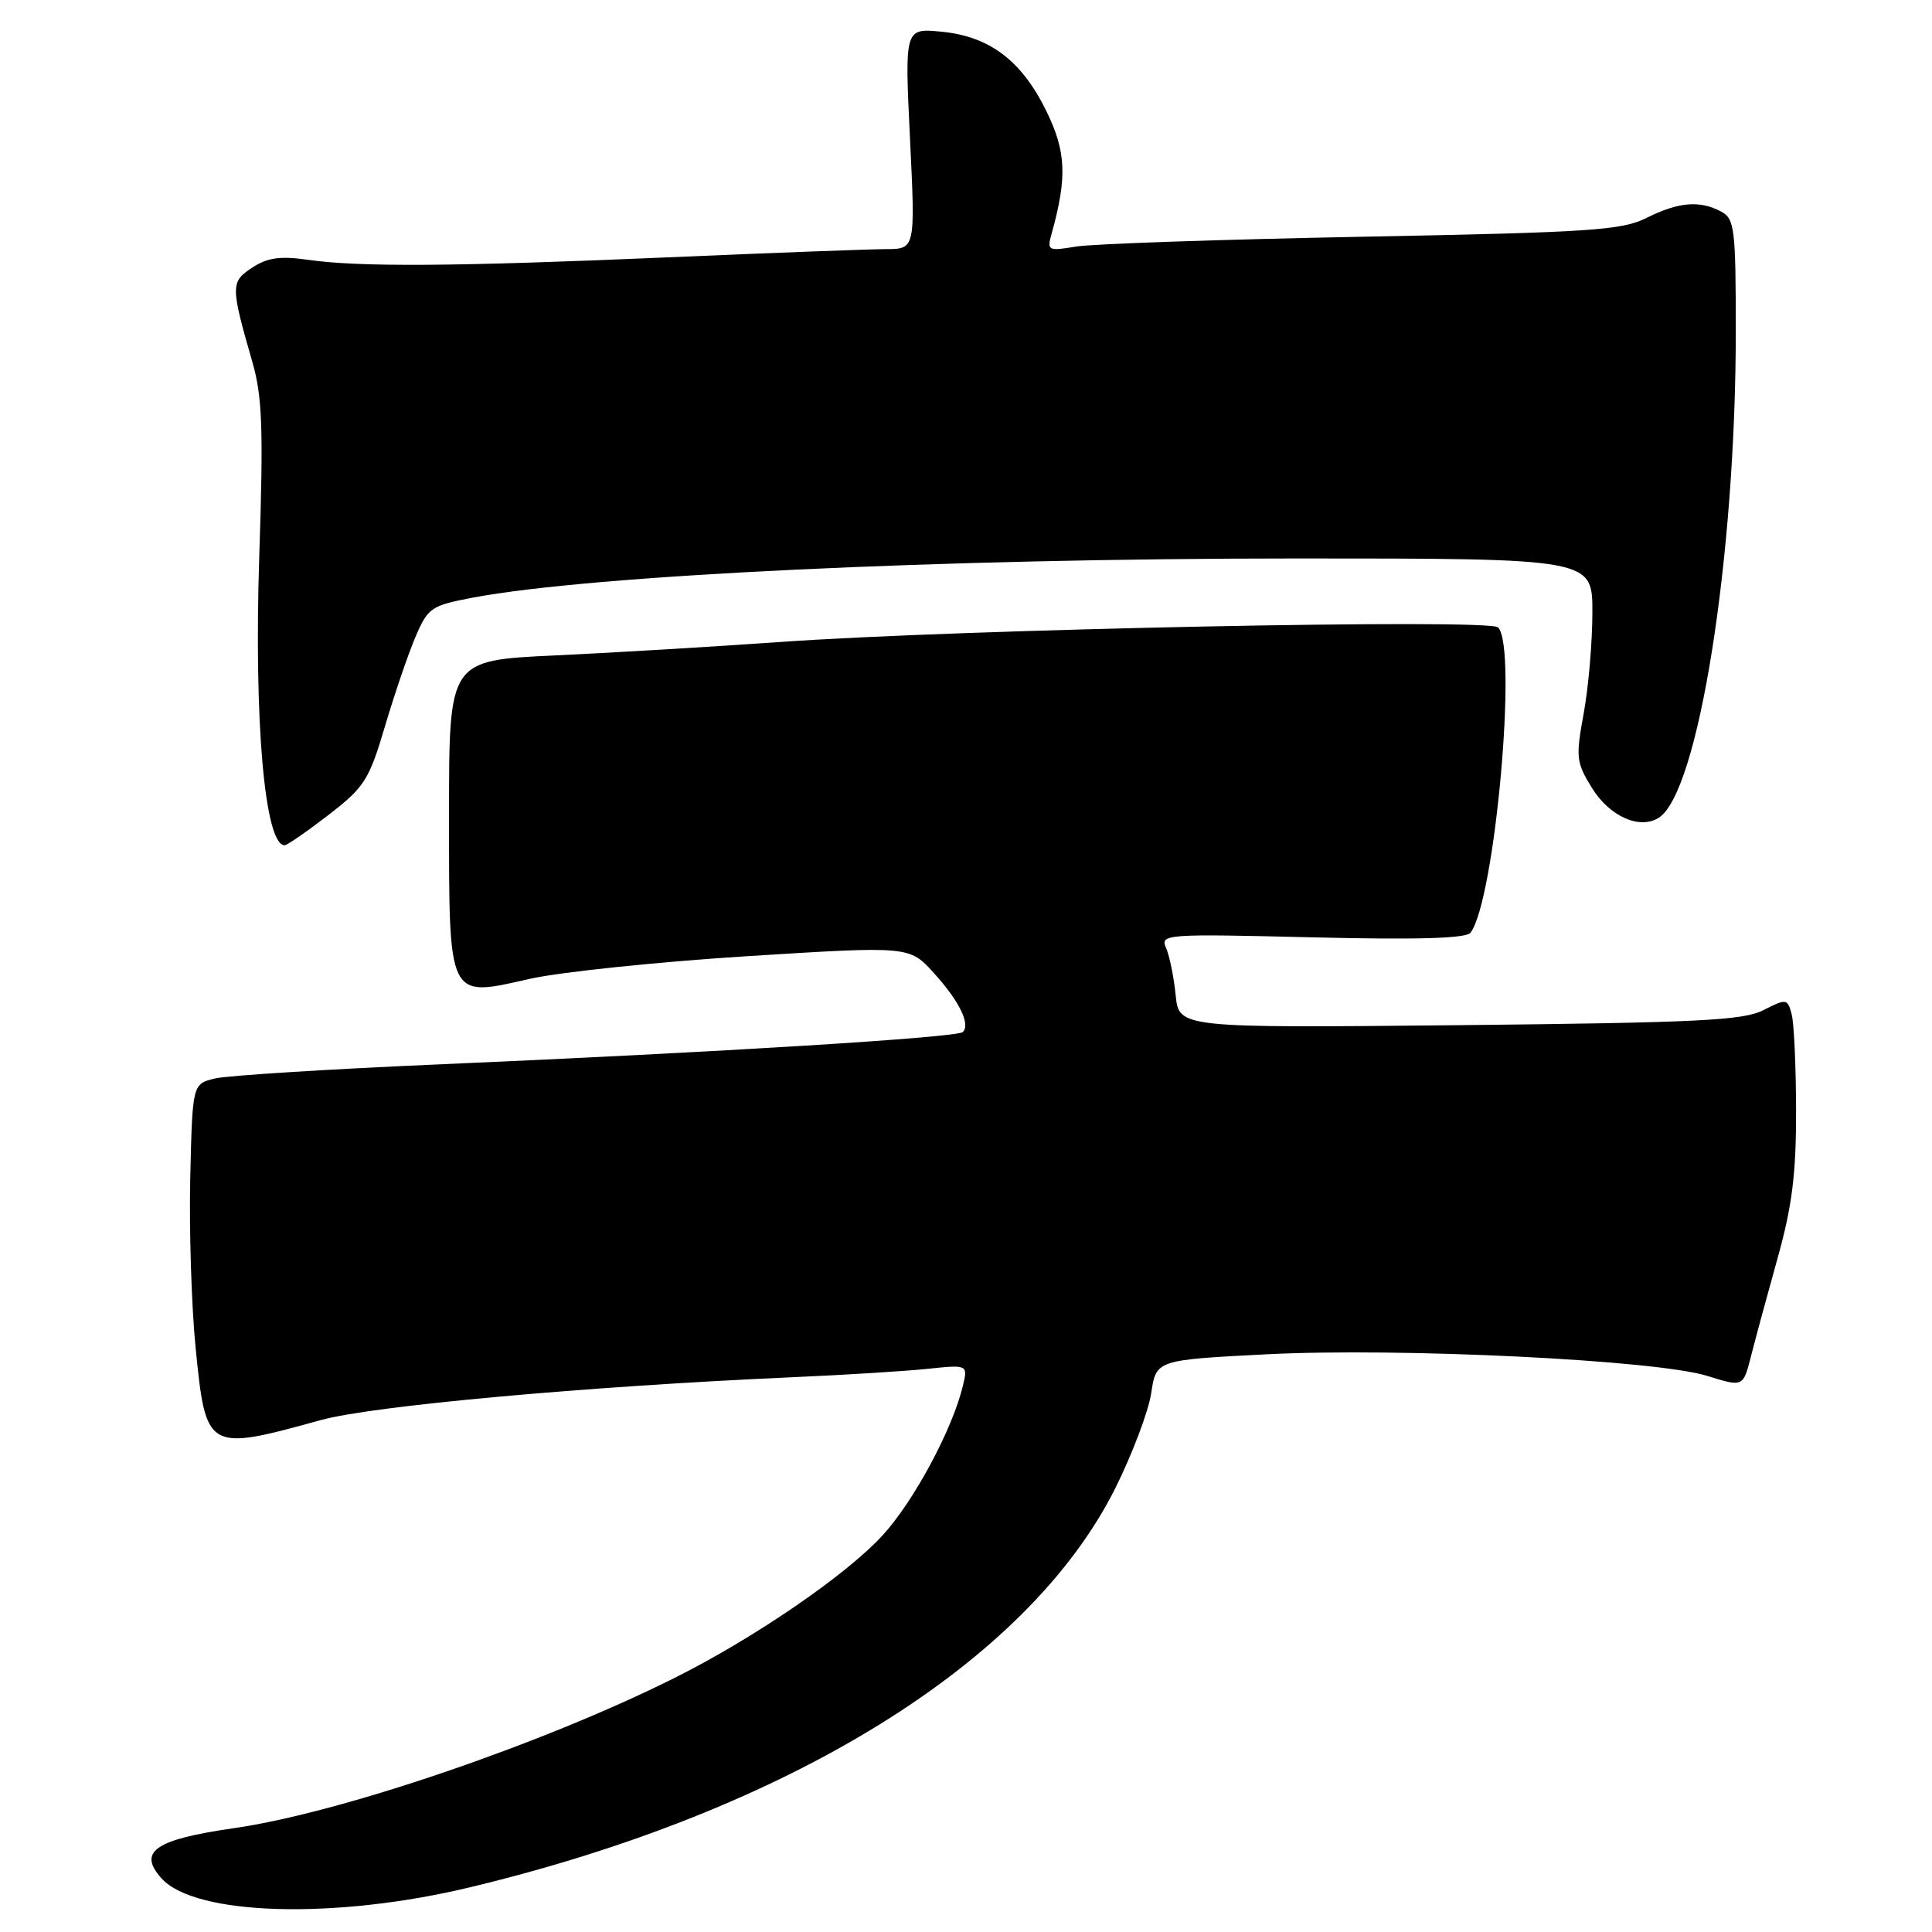 <?xml version="1.0" encoding="UTF-8" standalone="no"?>
<!DOCTYPE svg PUBLIC "-//W3C//DTD SVG 1.1//EN" "http://www.w3.org/Graphics/SVG/1.1/DTD/svg11.dtd" >
<svg xmlns="http://www.w3.org/2000/svg" xmlns:xlink="http://www.w3.org/1999/xlink" version="1.1" viewBox="0 0 256 256">
 <g >
 <path fill="currentColor"
d=" M 62.30 250.07 C 104.54 239.92 136.20 220.34 147.78 197.20 C 150.03 192.70 152.17 187.03 152.54 184.61 C 153.20 180.20 153.20 180.20 167.85 179.45 C 185.57 178.55 219.51 180.21 226.24 182.32 C 230.98 183.80 230.98 183.80 232.03 179.65 C 232.61 177.37 234.19 171.54 235.54 166.71 C 237.46 159.85 238.00 155.55 237.99 147.21 C 237.98 141.32 237.72 135.54 237.40 134.37 C 236.85 132.32 236.71 132.30 233.66 133.85 C 230.97 135.22 225.01 135.51 193.36 135.84 C 156.22 136.21 156.22 136.21 155.78 131.86 C 155.54 129.46 154.97 126.65 154.51 125.61 C 153.71 123.78 154.35 123.73 173.85 124.20 C 187.81 124.54 194.27 124.35 194.85 123.59 C 198.08 119.34 201.12 85.68 198.50 83.13 C 197.29 81.95 127.29 83.37 103.50 85.06 C 94.70 85.68 81.20 86.49 73.50 86.85 C 59.50 87.50 59.50 87.50 59.50 107.72 C 59.50 132.68 59.26 132.18 70.21 129.70 C 74.22 128.80 87.17 127.45 99.00 126.70 C 120.50 125.35 120.50 125.35 123.74 128.93 C 127.11 132.64 128.62 135.72 127.58 136.75 C 126.85 137.48 95.29 139.43 58.50 141.02 C 43.65 141.66 30.15 142.51 28.50 142.90 C 25.50 143.62 25.50 143.62 25.21 156.06 C 25.05 162.90 25.37 172.99 25.91 178.48 C 27.28 192.28 27.39 192.34 42.50 188.17 C 49.40 186.27 77.56 183.71 105.00 182.49 C 111.88 182.19 119.92 181.69 122.88 181.38 C 128.26 180.82 128.26 180.82 127.58 183.66 C 126.18 189.46 121.04 199.00 116.91 203.48 C 112.04 208.77 99.85 217.11 89.29 222.38 C 71.79 231.12 45.10 240.22 31.01 242.24 C 20.51 243.75 18.20 245.35 21.42 248.91 C 25.88 253.84 44.42 254.37 62.30 250.07 Z  M 43.52 107.99 C 48.30 104.30 48.90 103.36 51.01 96.24 C 52.27 91.98 54.09 86.65 55.05 84.40 C 56.71 80.52 57.12 80.24 62.65 79.19 C 78.41 76.21 124.86 74.00 171.75 74.00 C 211.00 74.00 211.00 74.00 211.00 81.13 C 211.00 85.06 210.48 91.08 209.85 94.52 C 208.78 100.34 208.85 101.02 210.93 104.39 C 213.27 108.18 217.25 109.96 219.79 108.36 C 225.05 105.05 230.00 73.79 230.00 43.93 C 230.00 30.26 229.84 28.99 228.07 28.04 C 225.24 26.52 222.40 26.76 218.21 28.86 C 214.90 30.52 210.84 30.79 180.50 31.37 C 161.80 31.73 144.74 32.31 142.59 32.67 C 138.83 33.29 138.71 33.22 139.36 30.91 C 141.42 23.50 141.27 20.08 138.66 14.74 C 135.38 8.03 131.13 4.82 124.75 4.20 C 119.87 3.73 119.87 3.73 120.58 18.37 C 121.29 33.00 121.29 33.00 117.39 33.01 C 115.25 33.02 102.25 33.50 88.50 34.10 C 60.15 35.32 47.61 35.40 40.77 34.42 C 37.13 33.90 35.43 34.14 33.42 35.46 C 30.54 37.35 30.54 37.90 33.45 48.00 C 34.76 52.58 34.91 56.83 34.36 73.52 C 33.63 95.57 35.07 112.00 37.72 112.00 C 38.05 112.00 40.66 110.19 43.52 107.99 Z "/>
</g>
</svg>